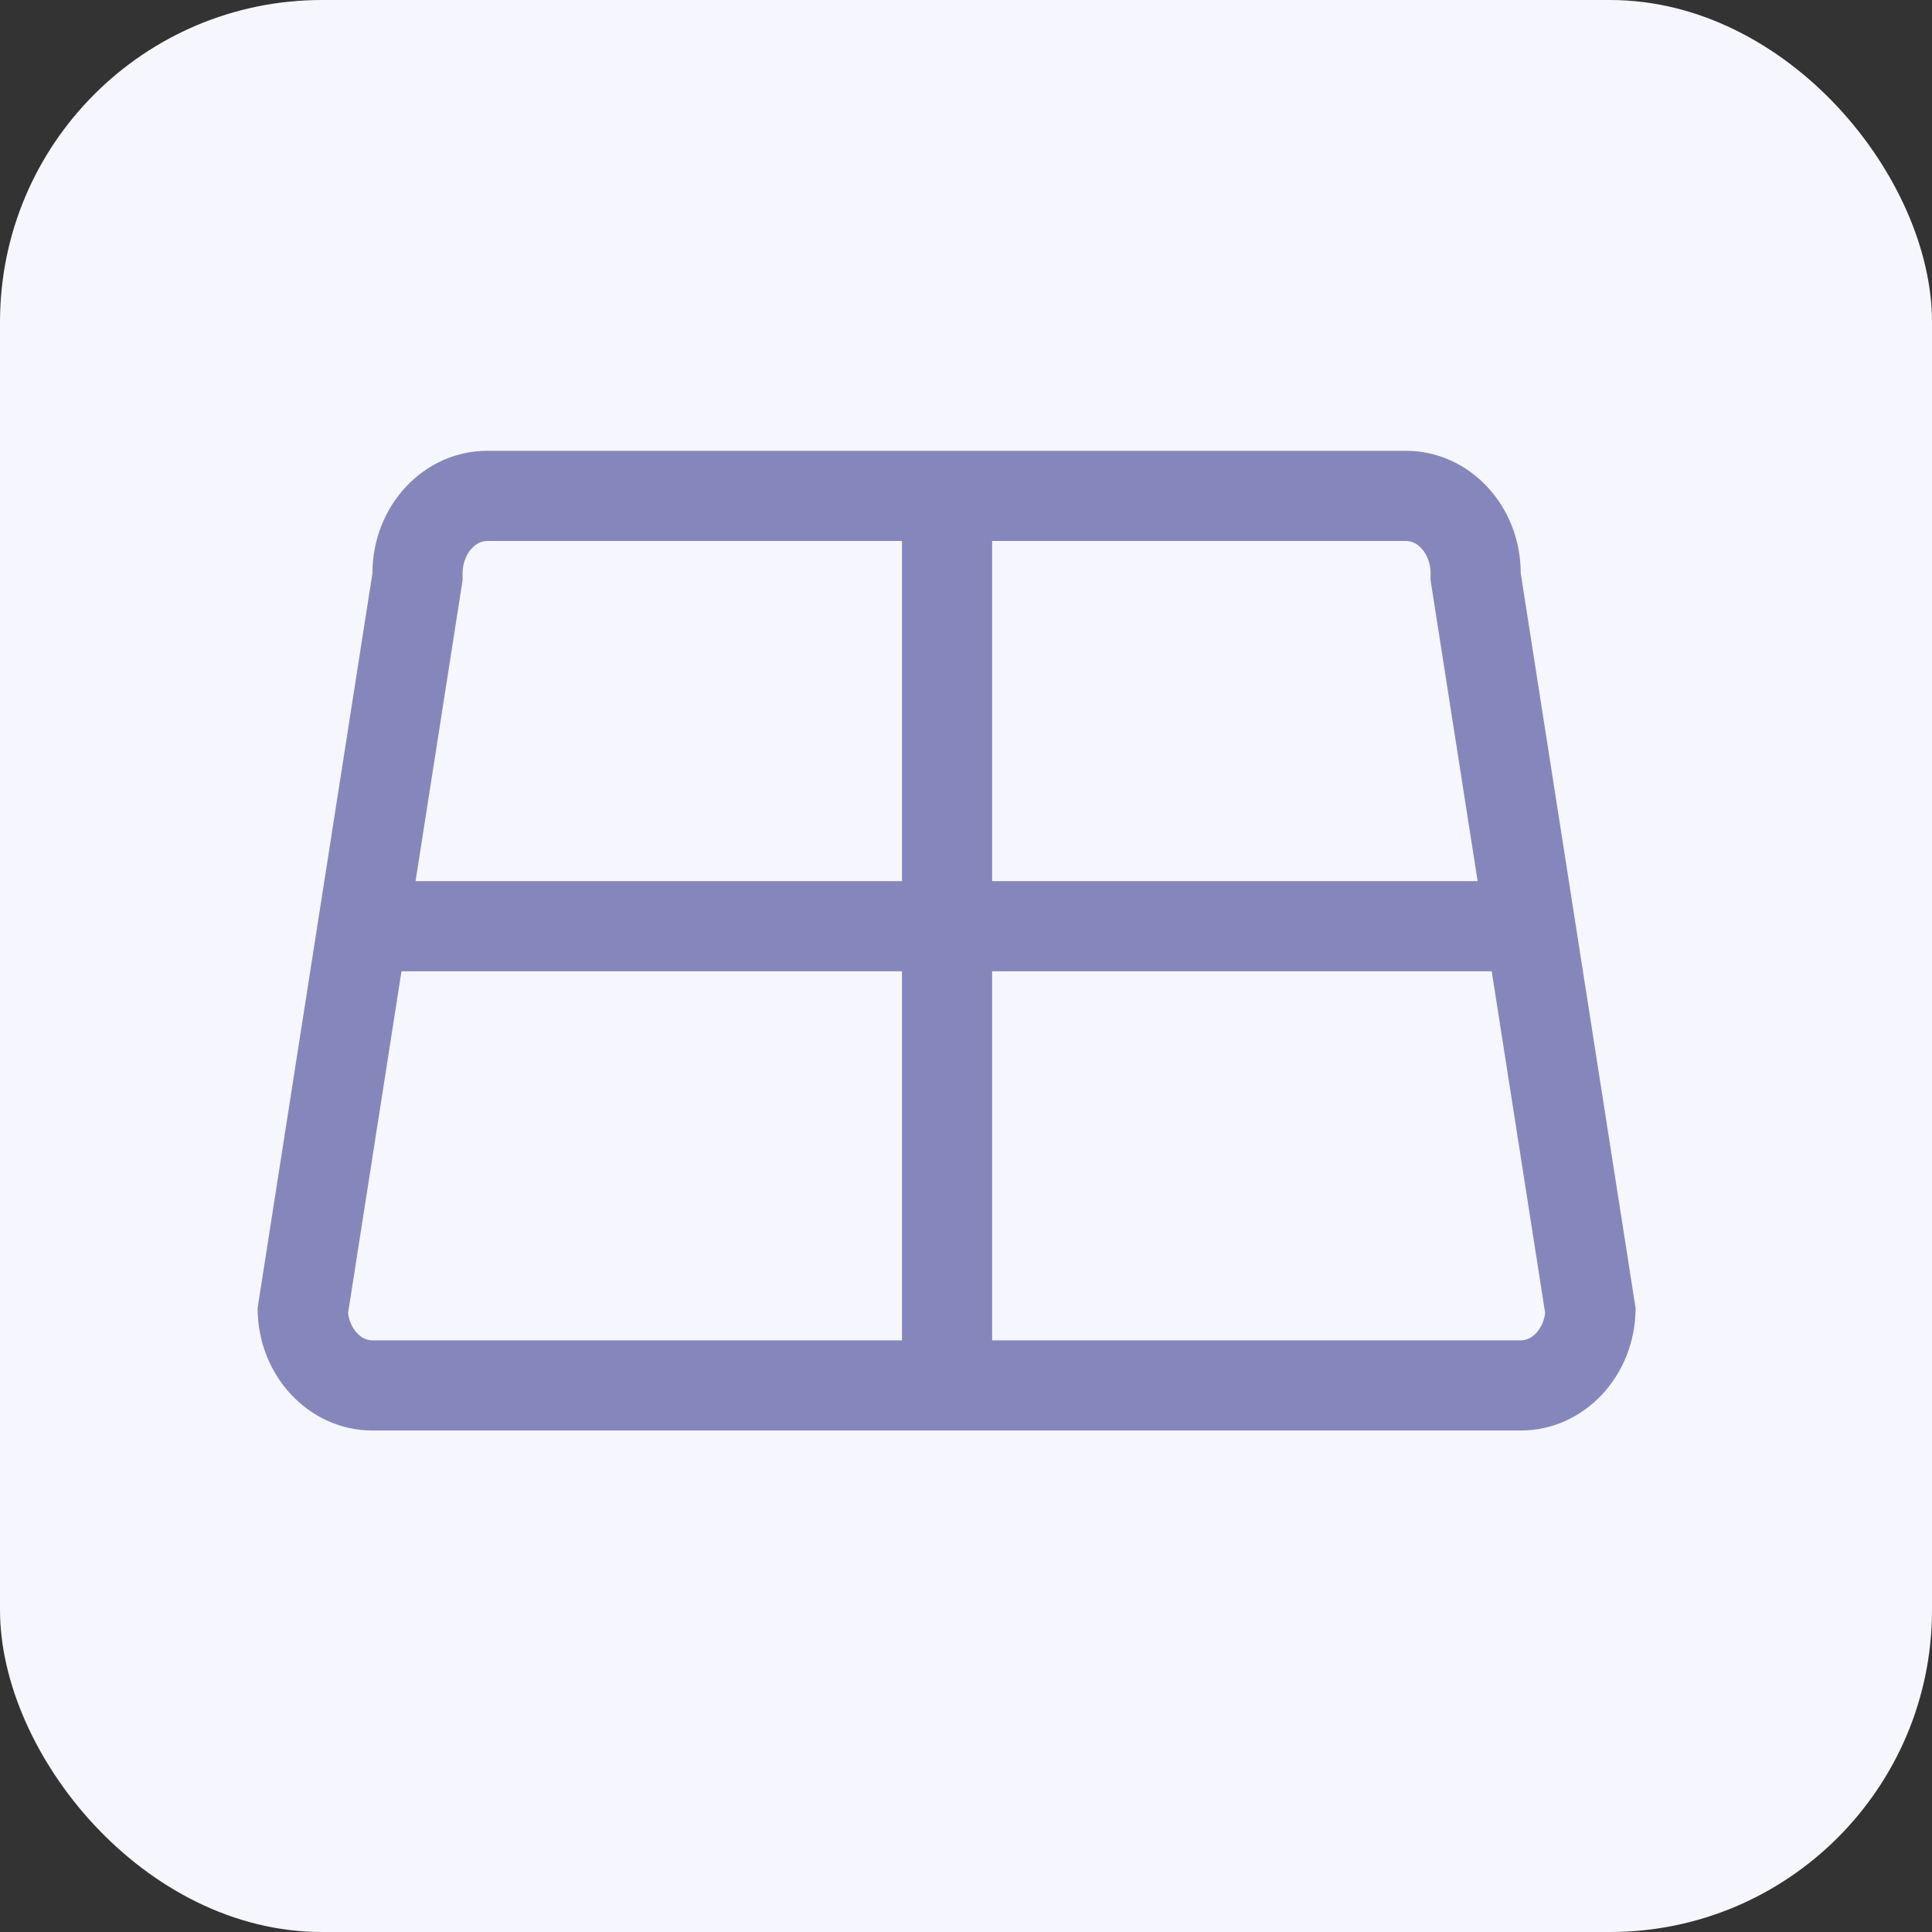 <svg xmlns="http://www.w3.org/2000/svg" width="30" height="30" viewBox="0 0 30 30">
  <rect x="0" y="0" width="30" height="30" fill="#333333" stroke="none"/>
  <g id="그룹_3691" data-name="그룹 3691" transform="translate(-1847 -321)">
    <rect id="아이콘박스" width="30" height="30" rx="5" transform="translate(1847 321)" fill="#f6f6fe"/>
    <g id="그룹_3690" data-name="그룹 3690" transform="translate(265.745 -29.398)">
      <path id="패스_3246" data-name="패스 3246" d="M59.23,151.4v13.316" transform="translate(1536.731 206.722)" fill="none" stroke="#8587bc" stroke-width="1.4"/>
      <path id="패스_3247" data-name="패스 3247" d="M54.314,155.053H71.535" transform="translate(1533.01 209.727)" fill="none" stroke="#8587bc" stroke-width="1.4"/>
      <g id="패스_3249" data-name="패스 3249" transform="translate(1585.255 357.398)" fill="none">
        <path d="M3.566,0H17.831a1.845,1.845,0,0,1,1.783,1.9L21.4,13.311a1.845,1.845,0,0,1-1.783,1.9H1.783A1.845,1.845,0,0,1,0,13.311L1.783,1.9A1.845,1.845,0,0,1,3.566,0Z" stroke="none"/>
        <path d="M 3.566 1.4 C 3.359 1.4 3.183 1.63 3.183 1.902 L 3.183 2.01 L 1.405 13.389 C 1.434 13.626 1.596 13.813 1.783 13.813 L 19.614 13.813 C 19.802 13.813 19.963 13.626 19.993 13.389 L 18.214 2.01 L 18.214 1.902 C 18.214 1.63 18.039 1.4 17.831 1.4 L 3.566 1.4 M 3.566 -3.814697265625e-06 L 17.831 -3.814697265625e-06 C 18.816 -3.814697265625e-06 19.614 0.851 19.614 1.902 L 21.397 13.311 C 21.397 14.362 20.599 15.213 19.614 15.213 L 1.783 15.213 C 0.798 15.213 3.814697265625e-06 14.362 3.814697265625e-06 13.311 L 1.783 1.902 C 1.783 0.851 2.581 -3.814697265625e-06 3.566 -3.814697265625e-06 Z" stroke="none" fill="#8587bc"/>
      </g>
    </g>
  </g>
</svg>
